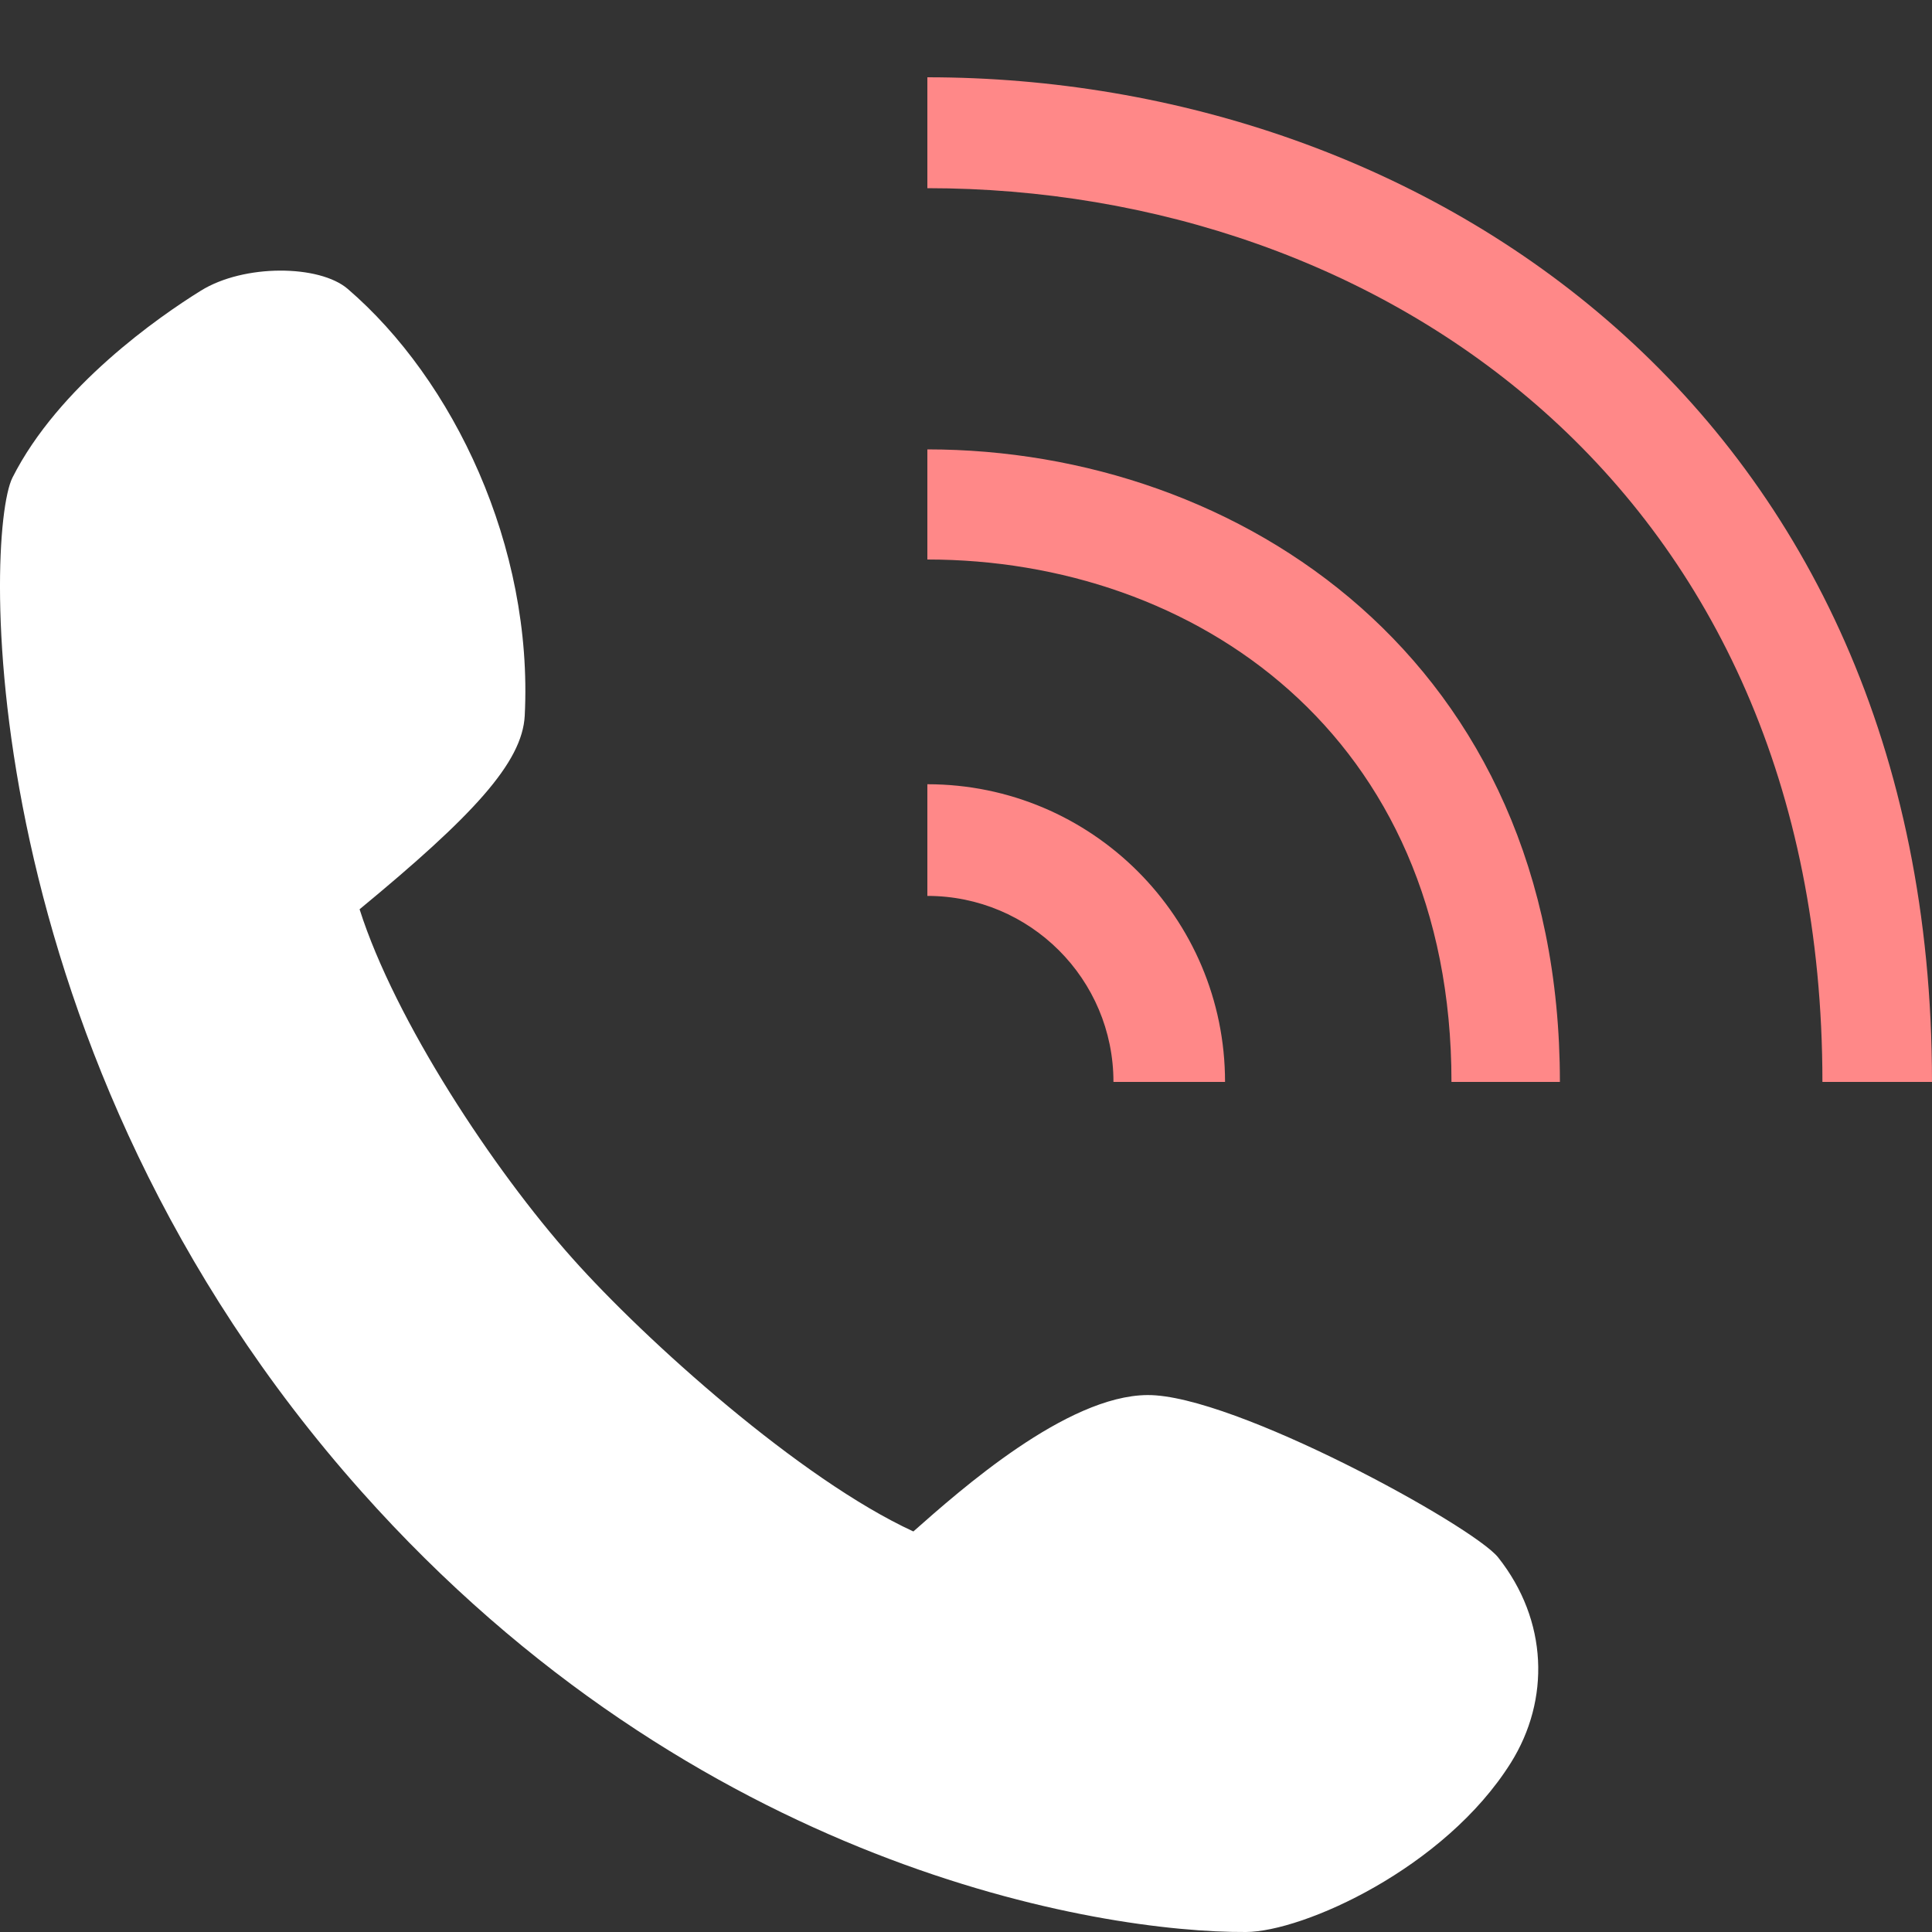 <?xml version="1.0" standalone="no"?>
<!-- Generator: Adobe Fireworks 10, Export SVG Extension by Aaron Beall (http://fireworks.abeall.com) . Version: 0.6.1  -->
<!DOCTYPE svg PUBLIC "-//W3C//DTD SVG 1.1//EN" "http://www.w3.org/Graphics/SVG/1.1/DTD/svg11.dtd">
<svg id="Icons.fw-inter-calling" viewBox="0 0 25 25" style="background-color:#ffffff00" version="1.1"
	xmlns="http://www.w3.org/2000/svg" xmlns:xlink="http://www.w3.org/1999/xlink" xml:space="preserve"
	x="0px" y="0px" width="25px" height="25px"
>
	<rect x="0" y="0" width="25" height="25" fill="#333333" stroke="none"/>
	<g id="inter-calling">
		<path id="color2" d="M 12 2.435 C 17.843 2.435 23.582 6.293 23.582 14 L 25 14 C 25 5.33 18.447 1 12 1 L 12 2.435 ZM 12 7.24 C 15.447 7.24 18.782 9.499 18.782 14 L 20.185 14 C 20.185 8.537 16.037 5.815 12 5.815 L 12 7.24 ZM 12 11.593 C 13.33 11.593 14.408 12.67 14.408 14 L 15.852 14 C 15.852 11.873 14.127 10.148 12 10.148 L 12 11.593 Z" fill="#ff8888"/>
		<path id="base2" d="M 14.848 18.052 C 15.965 18.044 19.064 19.747 19.386 20.153 C 20.032 20.968 20.061 21.995 19.55 22.811 C 18.693 24.177 16.863 24.996 16.123 25 C 14.227 25.01 9.011 24.171 4.674 19.296 C -0.374 13.626 -0.207 6.916 0.161 6.181 C 0.756 5 2.061 4.095 2.598 3.762 C 3.159 3.413 4.134 3.425 4.499 3.738 C 5.865 4.911 6.901 7.068 6.79 9.261 C 6.759 9.869 6.116 10.559 4.653 11.766 C 5.112 13.208 6.386 15.139 7.408 16.284 C 8.352 17.345 10.355 19.143 11.819 19.817 C 12.424 19.282 13.801 18.059 14.848 18.052 Z" fill="#ffffff"/>
	</g>
</svg>